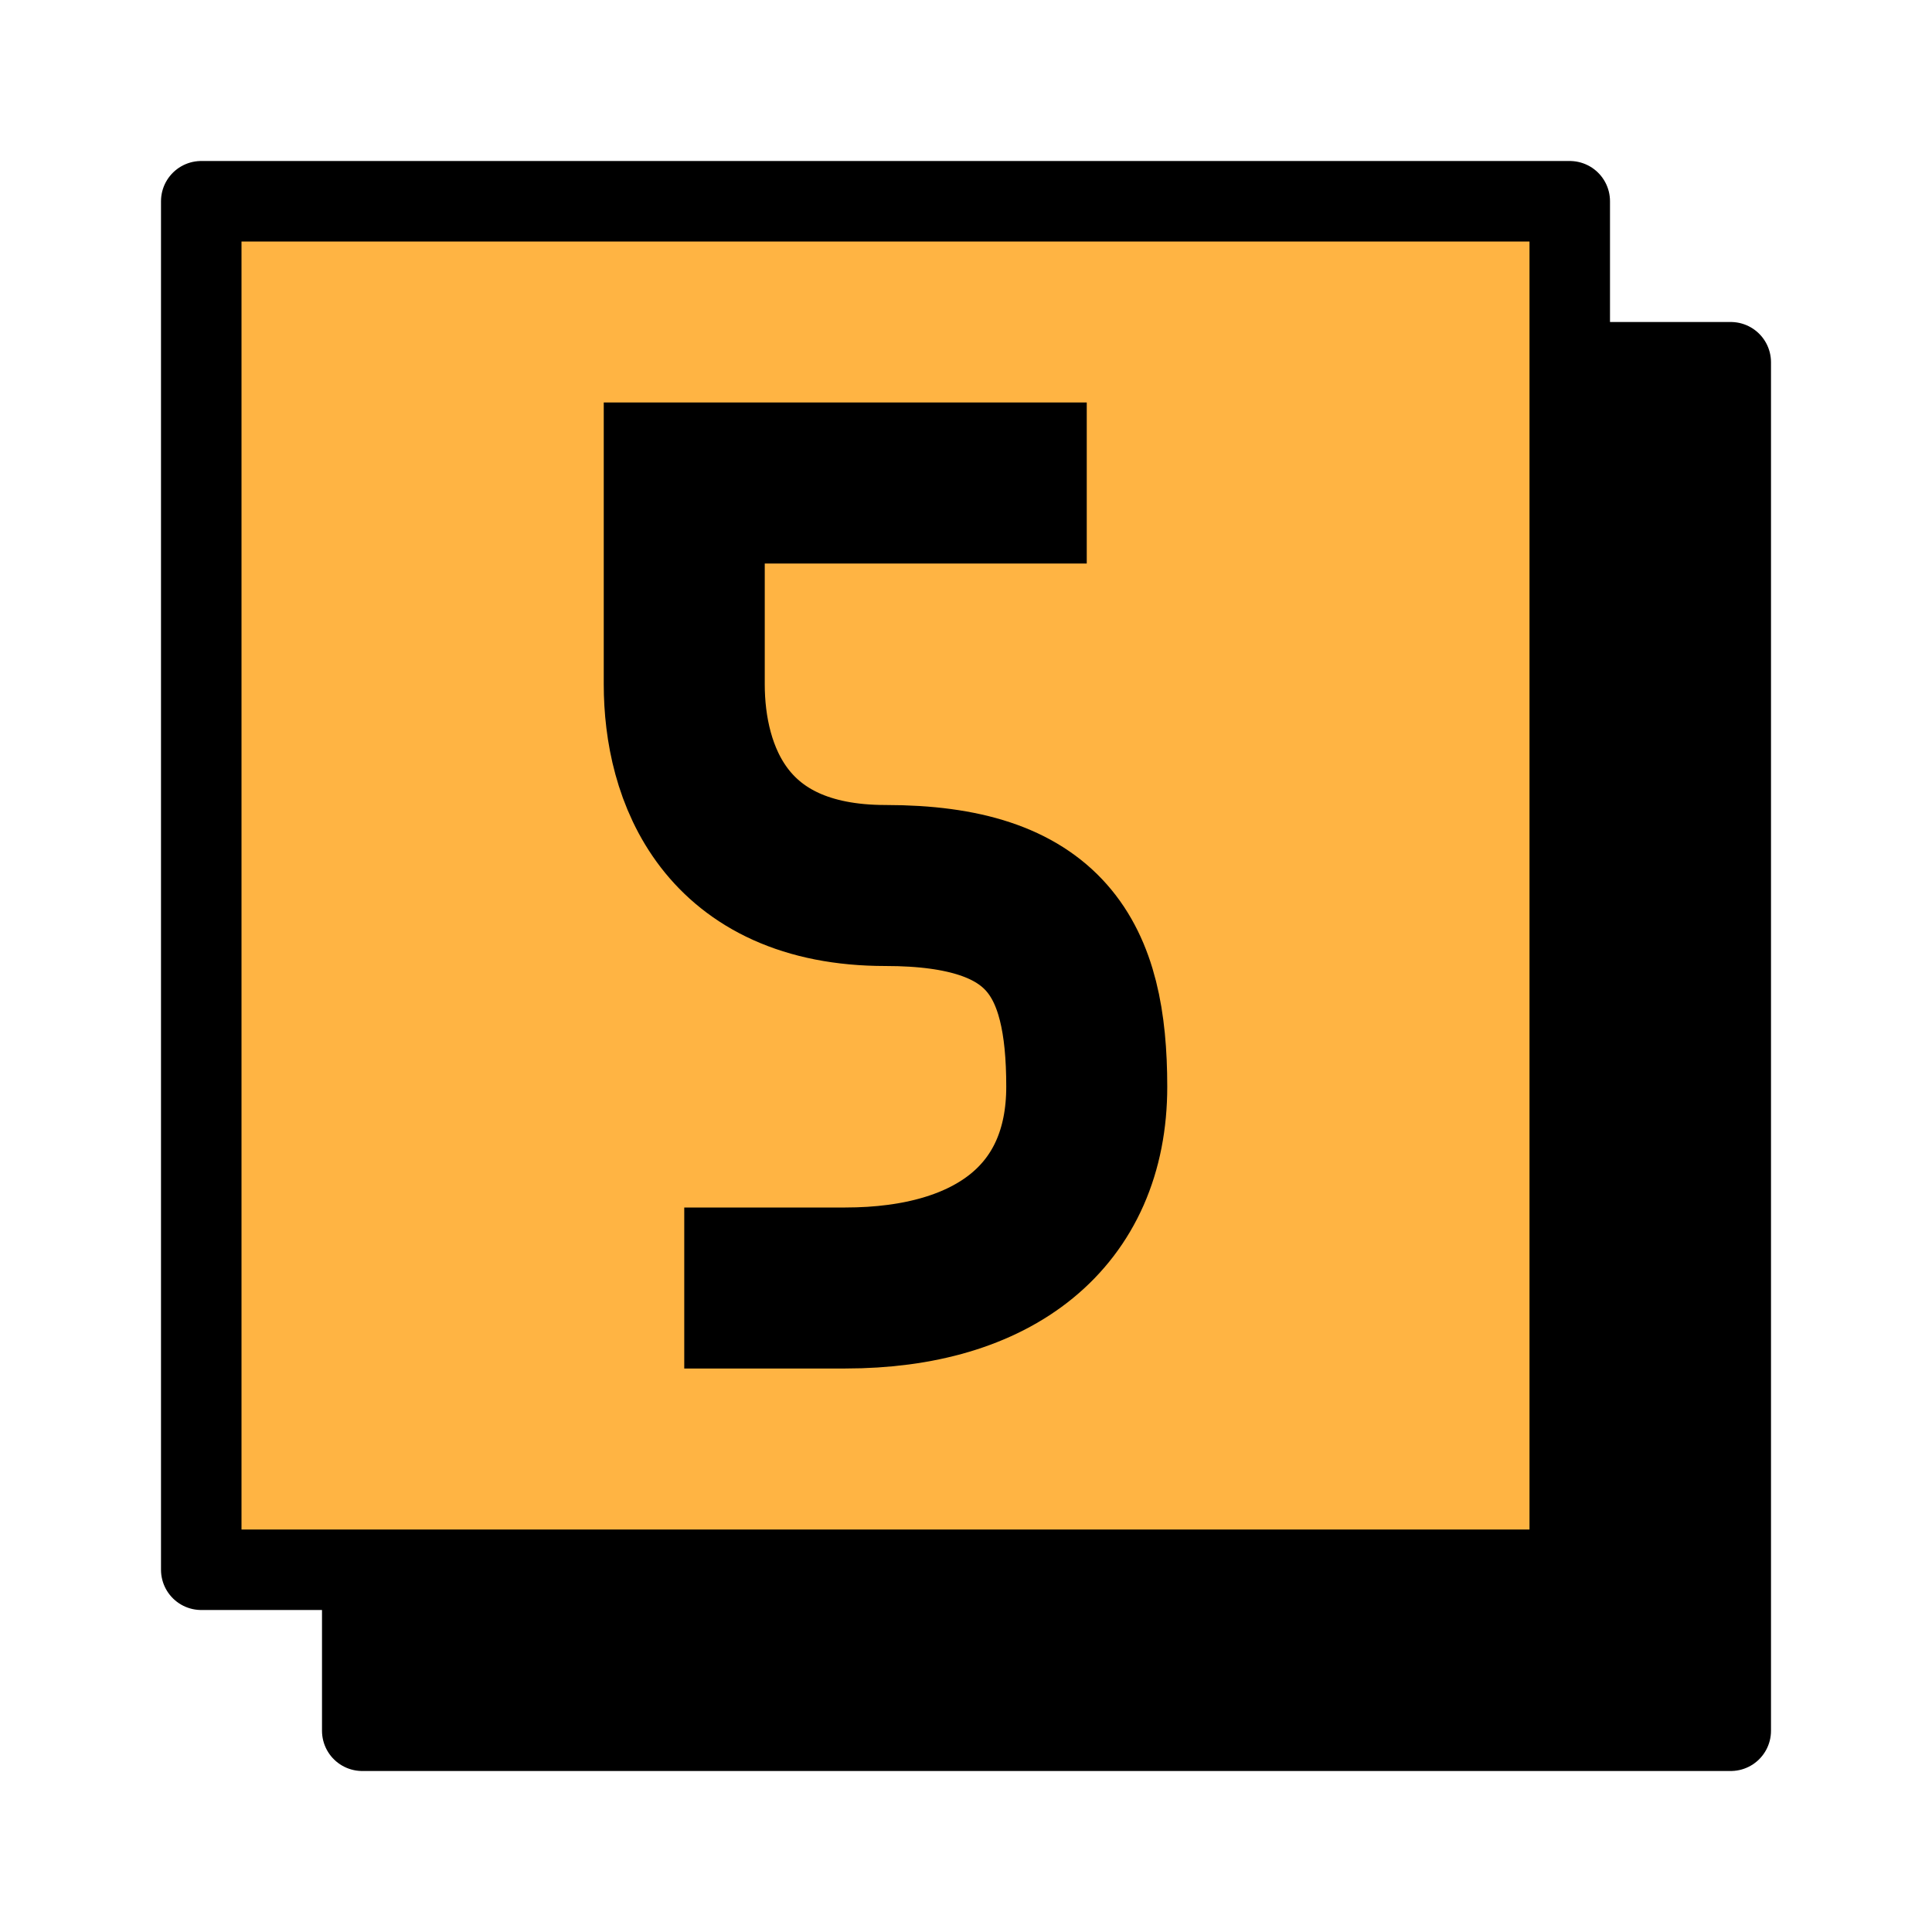 <svg width="96" height="96" viewBox="0 0 96 96" fill="none" xmlns="http://www.w3.org/2000/svg">
<rect x="18" y="18" width="68" height="68" fill="black" stroke="black" stroke-width="4" stroke-linejoin="round"/>
<rect x="10" y="10" width="68" height="68" fill="#FFB443" stroke="black" stroke-width="4" stroke-linejoin="round"/>
<path d="M54 24H34V34C34 38.418 36 44 44 44C52 44 54 47.582 54 54C54 60.418 49.418 64 42 64H34" stroke="black" stroke-width="8"/>
</svg>
